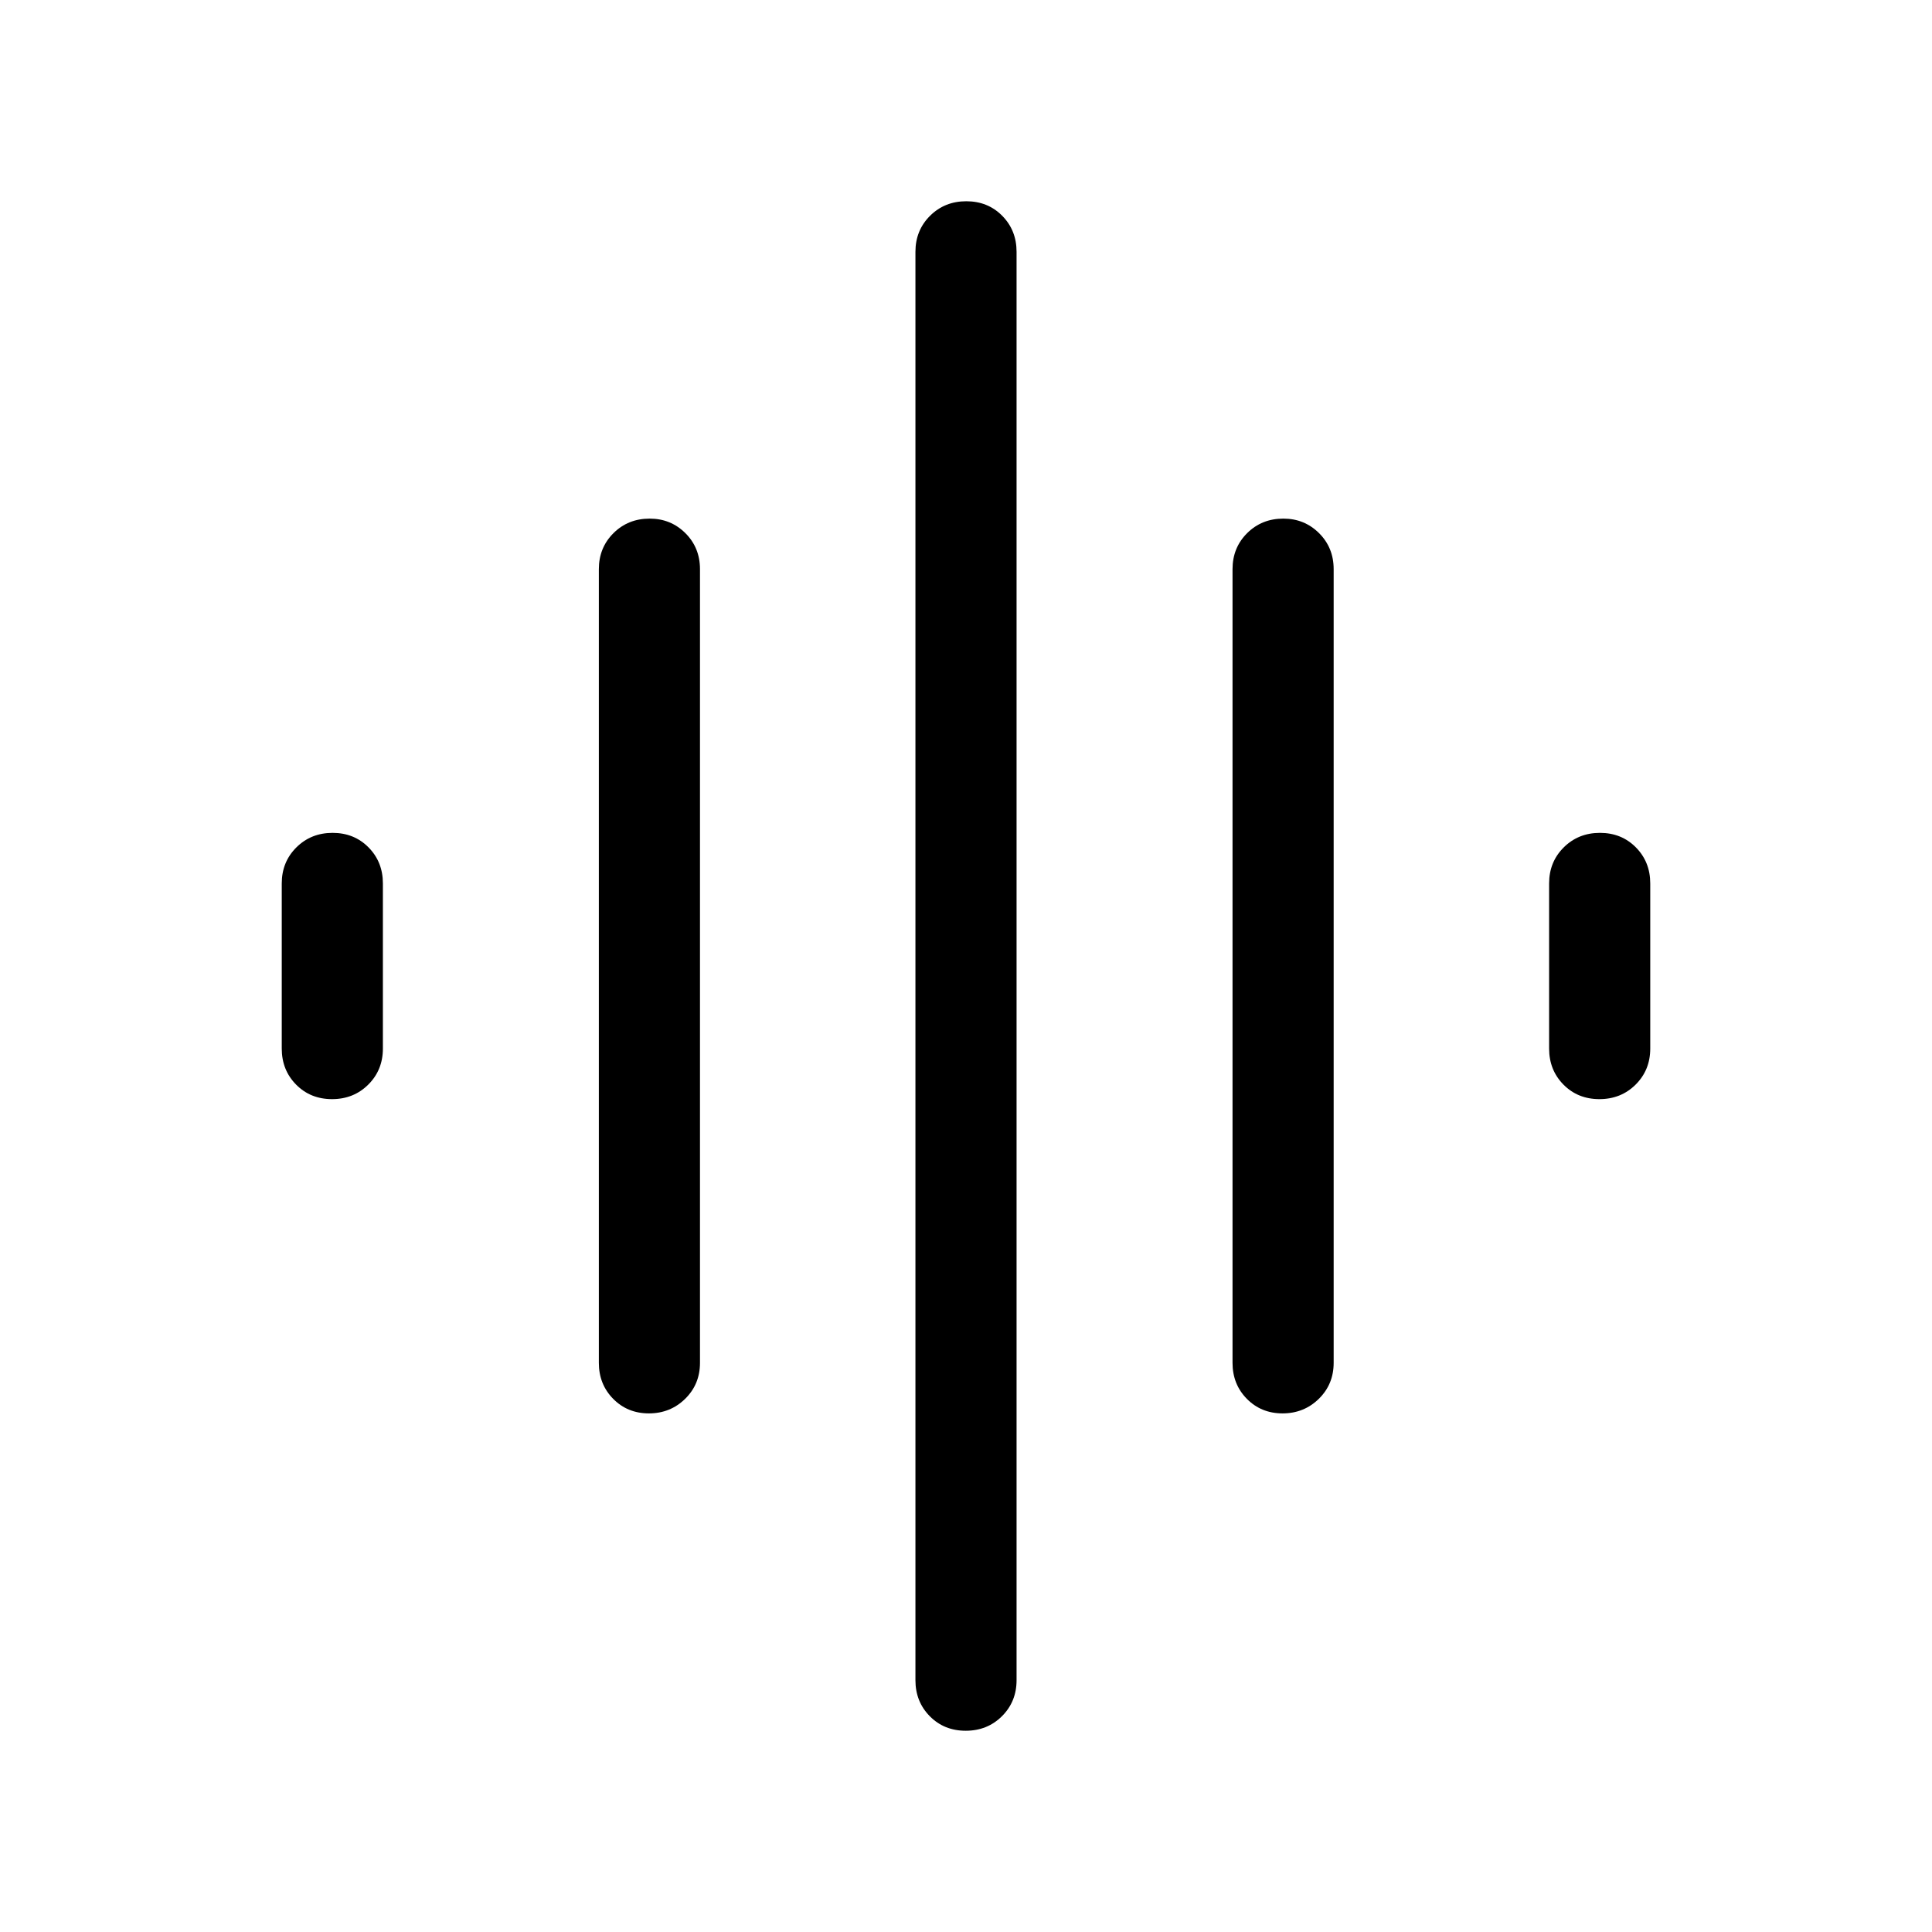 <svg xmlns="http://www.w3.org/2000/svg" height="40" viewBox="0 -960 960 960" width="40"><path d="M297.565-282.821v-394.358q0-10.679 7.262-17.903 7.262-7.224 17.996-7.224 10.485 0 17.741 7.224t7.256 17.903v394.358q0 10.679-7.387 17.903-7.386 7.224-17.999 7.224t-17.741-7.224q-7.128-7.224-7.128-17.903Zm157.308 157.692v-709.742q0-10.679 7.262-17.903 7.263-7.225 18-7.225 10.736 0 17.864 7.225 7.128 7.224 7.128 17.903v709.742q0 10.679-7.262 17.903-7.263 7.225-18 7.225-10.736 0-17.864-7.225-7.128-7.224-7.128-17.903ZM140.001-438.975v-82.05q0-10.68 7.263-17.904t18-7.224q10.736 0 17.864 7.224t7.128 17.904v82.05q0 10.68-7.263 17.904t-17.999 7.224q-10.737 0-17.865-7.224-7.128-7.224-7.128-17.904Zm472.435 156.154v-394.358q0-10.679 7.262-17.903 7.262-7.224 17.996-7.224 10.485 0 17.741 7.224t7.256 17.903v394.358q0 10.679-7.386 17.903-7.387 7.224-18 7.224t-17.741-7.224q-7.128-7.224-7.128-17.903Zm157.308-156.154v-82.05q0-10.68 7.263-17.904t17.999-7.224q10.737 0 17.865 7.224 7.128 7.224 7.128 17.904v82.05q0 10.68-7.263 17.904t-18 7.224q-10.736 0-17.864-7.224t-7.128-17.904Z"/></svg>